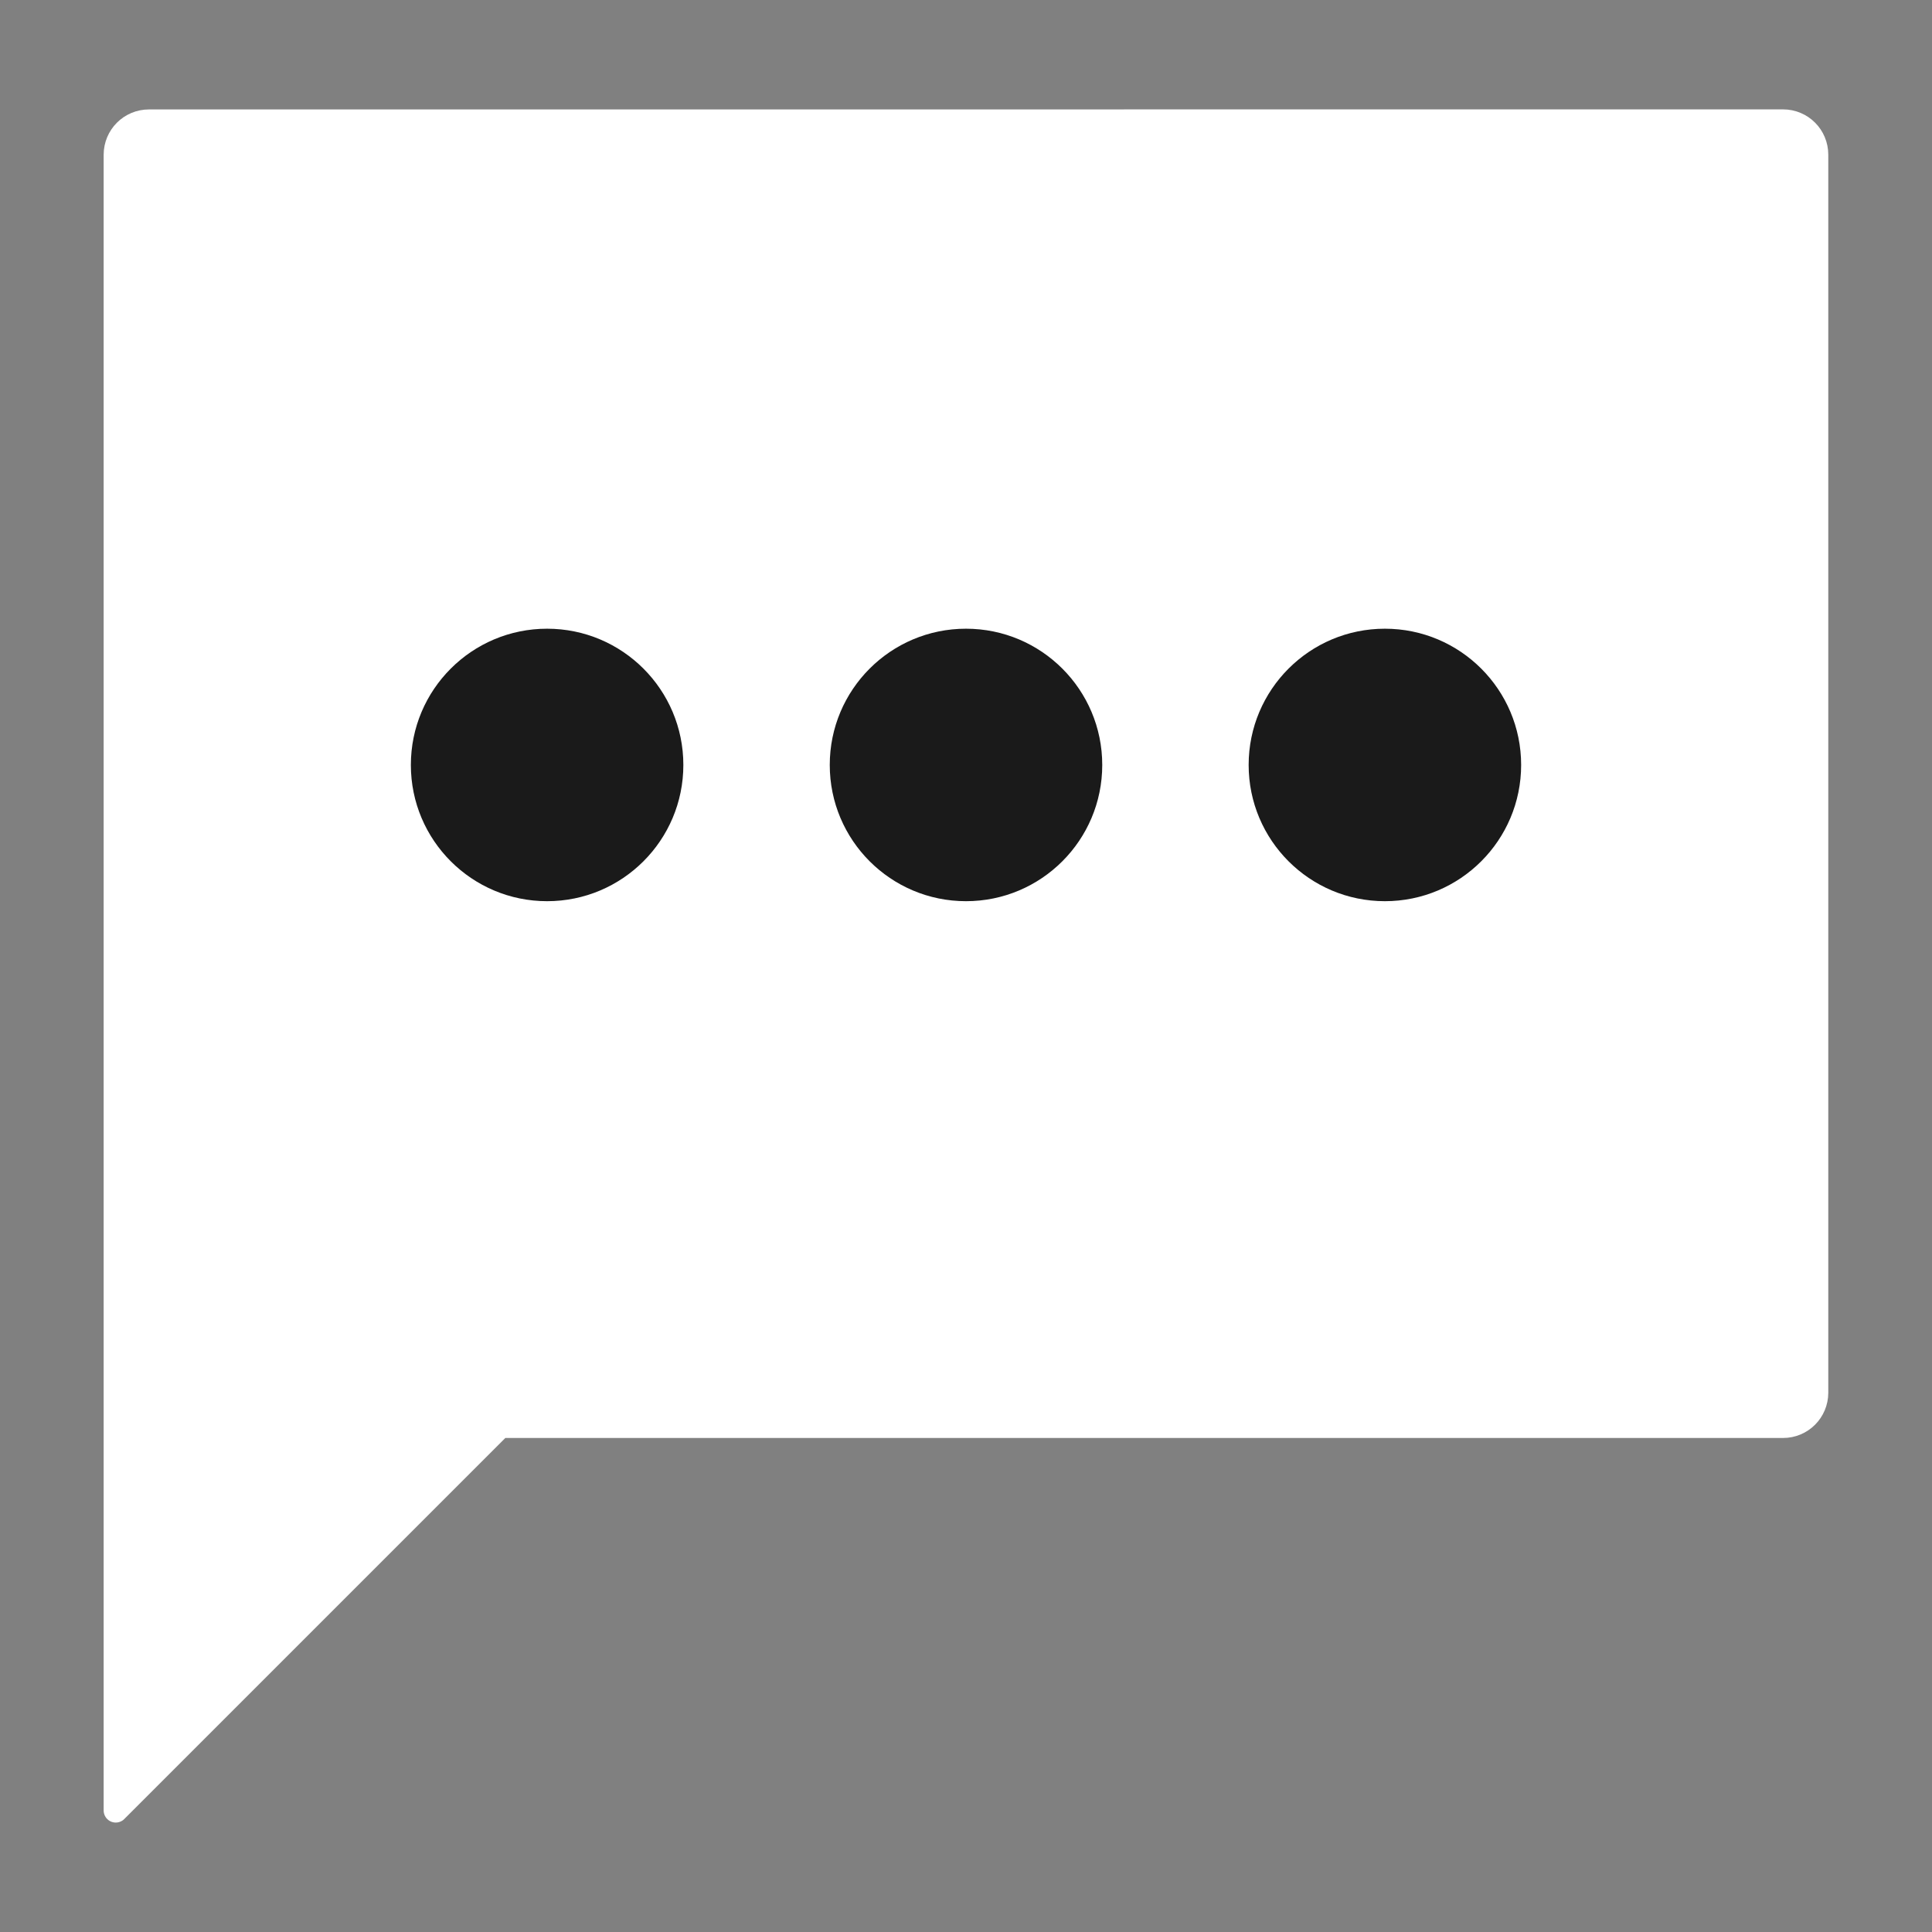 <?xml version="1.0" encoding="UTF-8"?>
<!-- Created with Inkscape (http://www.inkscape.org/) -->
<svg width="120" height="120" version="1.1" viewBox="0 0 31.75 31.75" xmlns="http://www.w3.org/2000/svg">
 <rect x="0" y="0" width="31.75" height="31.75" fill="#808080" stroke="none"/>
 <path d="m2.448 1.997c-0.302 0-0.546 0.244-0.546 0.546v27.21l6.32-6.32h21.08c0.302 0 0.545-0.244 0.545-0.546v-20.345c0-0.302-0.243-0.546-0.545-0.546z" fill="#fff" fill-rule="evenodd" stroke="#fff" stroke-linecap="round" stroke-linejoin="round" stroke-width=".397"/>
 <g>
  <g transform="translate(.931 .049)" fill="#1a1a1a" stroke-linecap="round" stroke-width="1.352">
   <circle cx="14.944" cy="12.522" r="2.239"/>
   <circle cx="21.828" cy="12.522" r="2.239"/>
   <circle cx="8.06" cy="12.522" r="2.239"/>
  </g>
 </g>
</svg>
